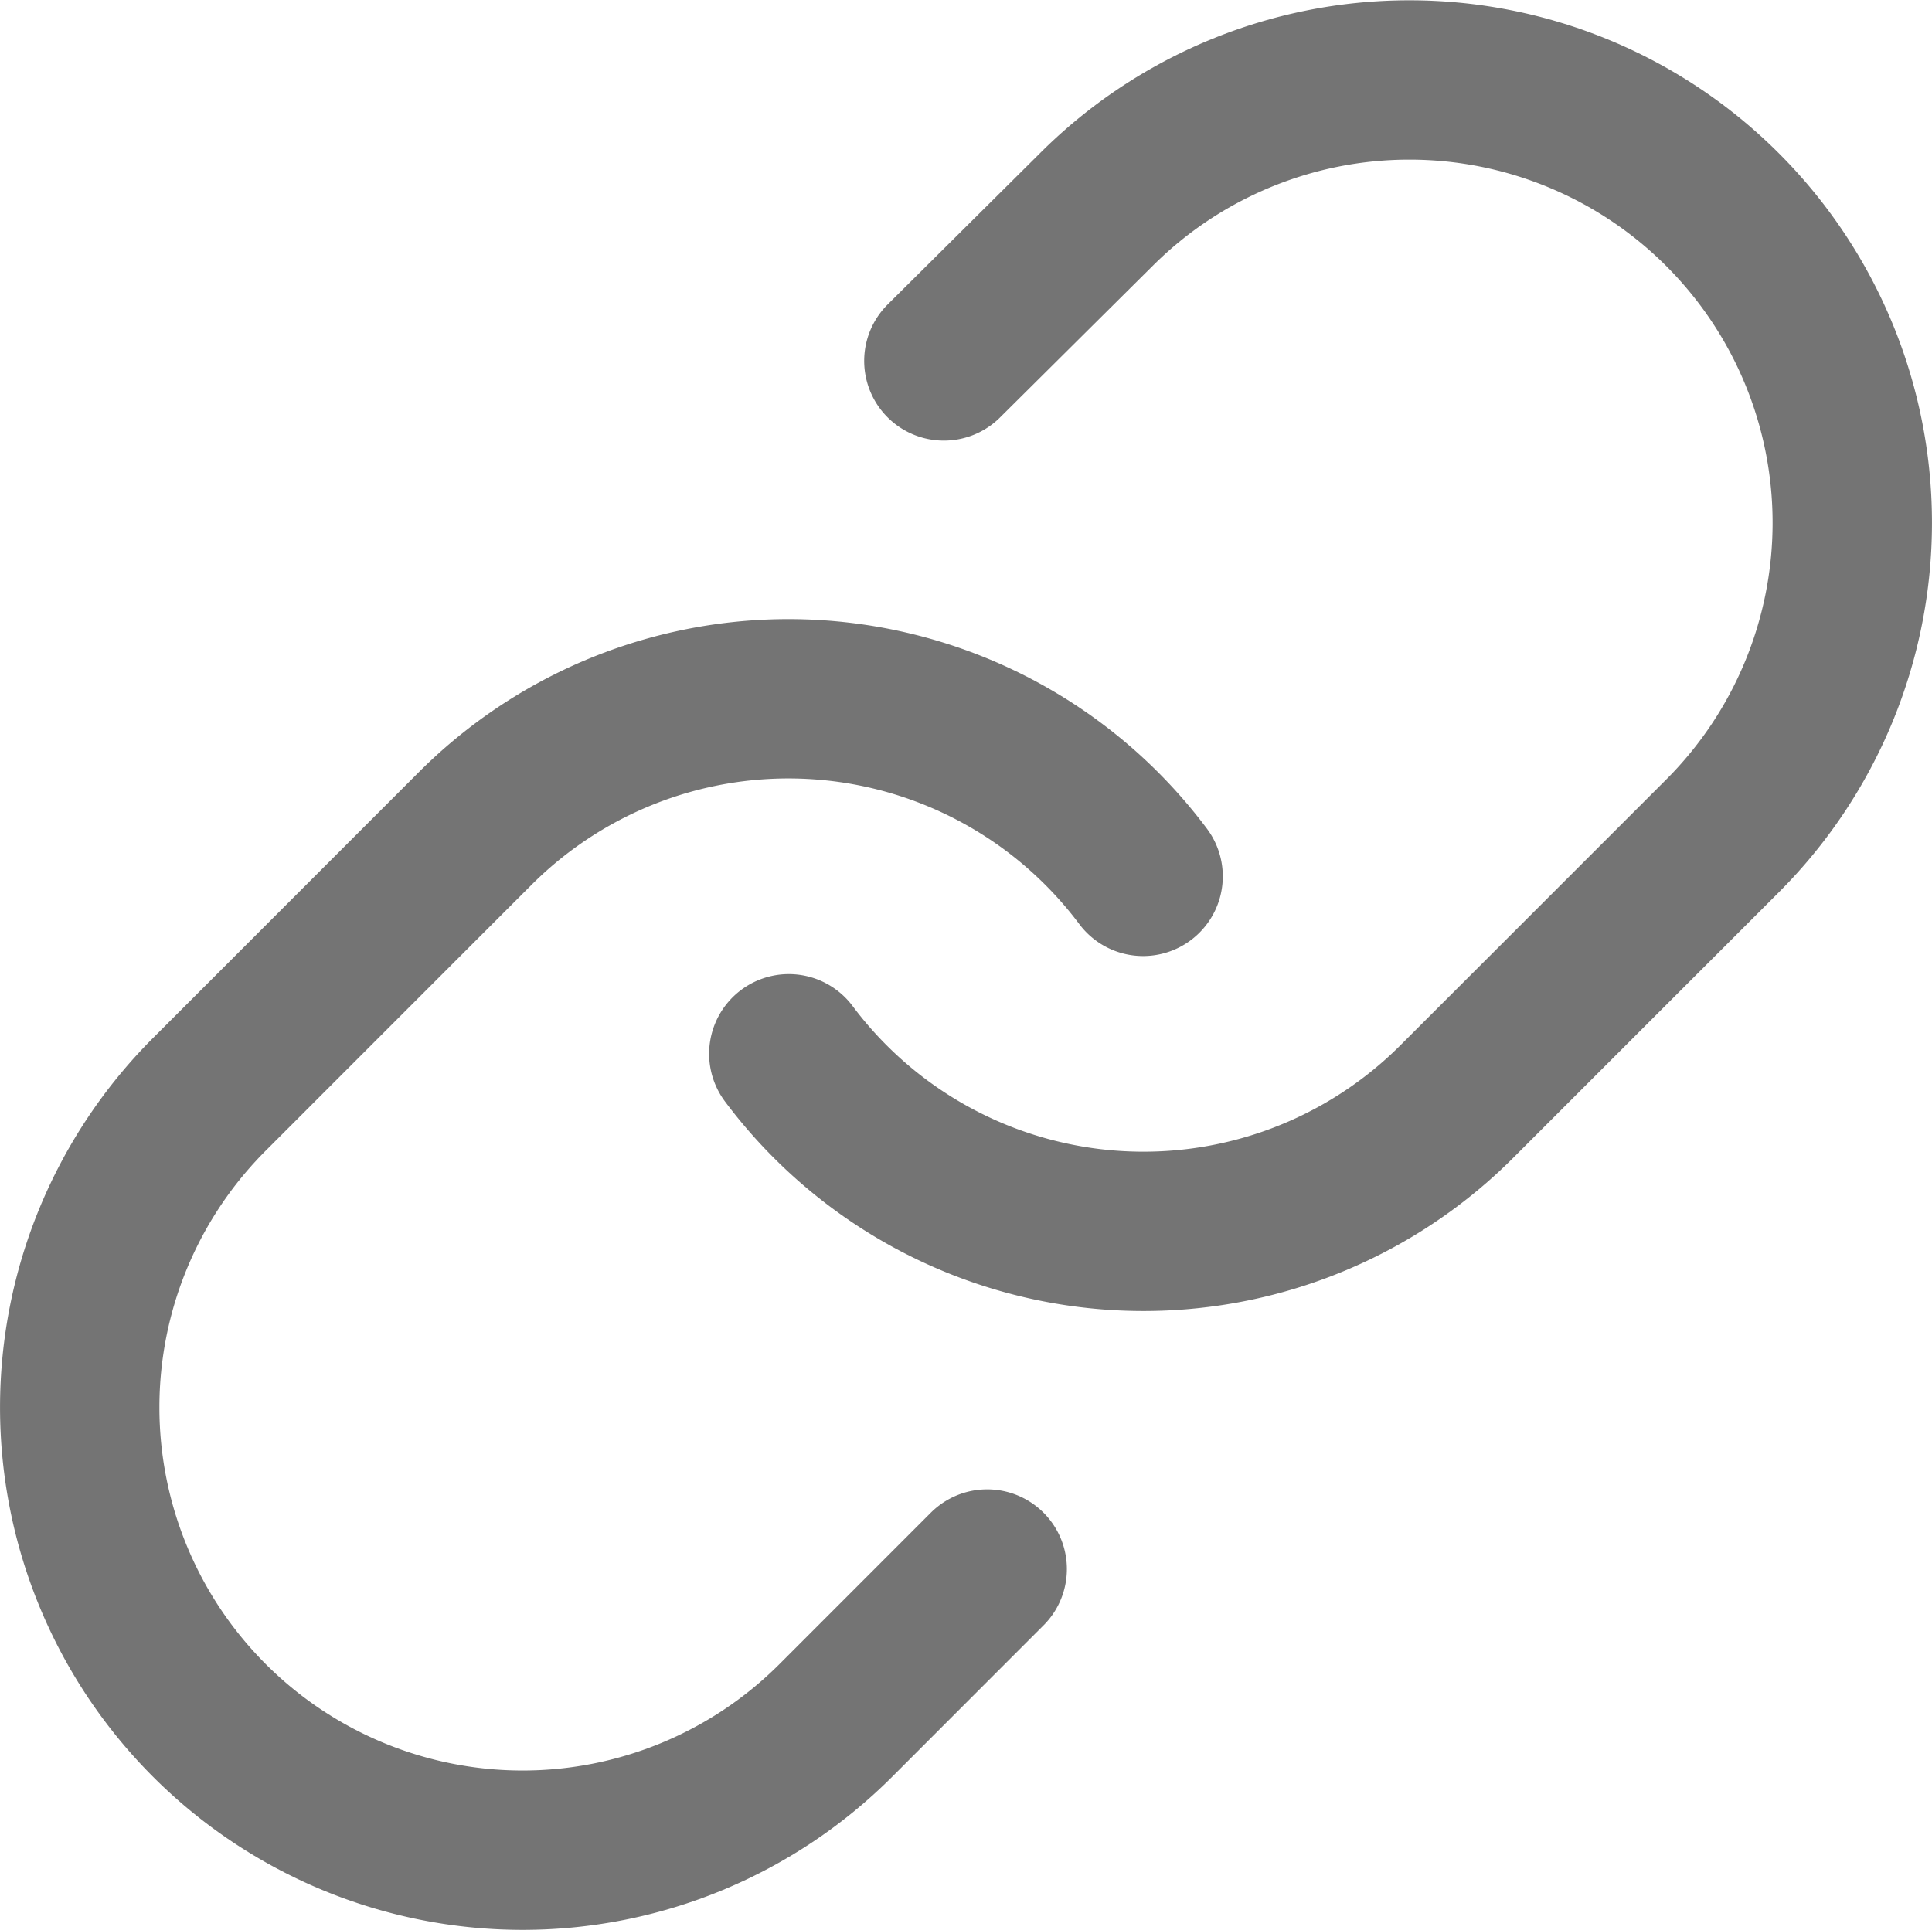 <svg xmlns="http://www.w3.org/2000/svg" width="20.608" height="20.589" viewBox="0 0 20.608 20.589">
  <g id="Icon_feather-link" data-name="Icon feather-link" transform="translate(0.85 0.85)">
    <path id="Path_63" data-name="Path 63" d="M15,13.4a4.725,4.725,0,0,0,7.125.51l2.835-2.835a4.724,4.724,0,1,0-6.681-6.681L16.654,6.008" transform="translate(-7.436 -3.007)" fill="none" stroke="#747474" stroke-linecap="round" stroke-linejoin="round" stroke-width="1.7"/>
    <g id="Component_2_1" data-name="Component 2 – 1" transform="translate(0 6.605)">
      <path id="Path_64" data-name="Path 64" d="M14.336,15.387a4.725,4.725,0,0,0-7.125-.51L4.377,17.712a4.724,4.724,0,1,0,6.681,6.681l1.615-1.616" transform="translate(-2.993 -13.492)" fill="none" stroke="#747474" stroke-linecap="round" stroke-linejoin="round" stroke-width="1.7"/>
    </g>
  </g>
</svg>
